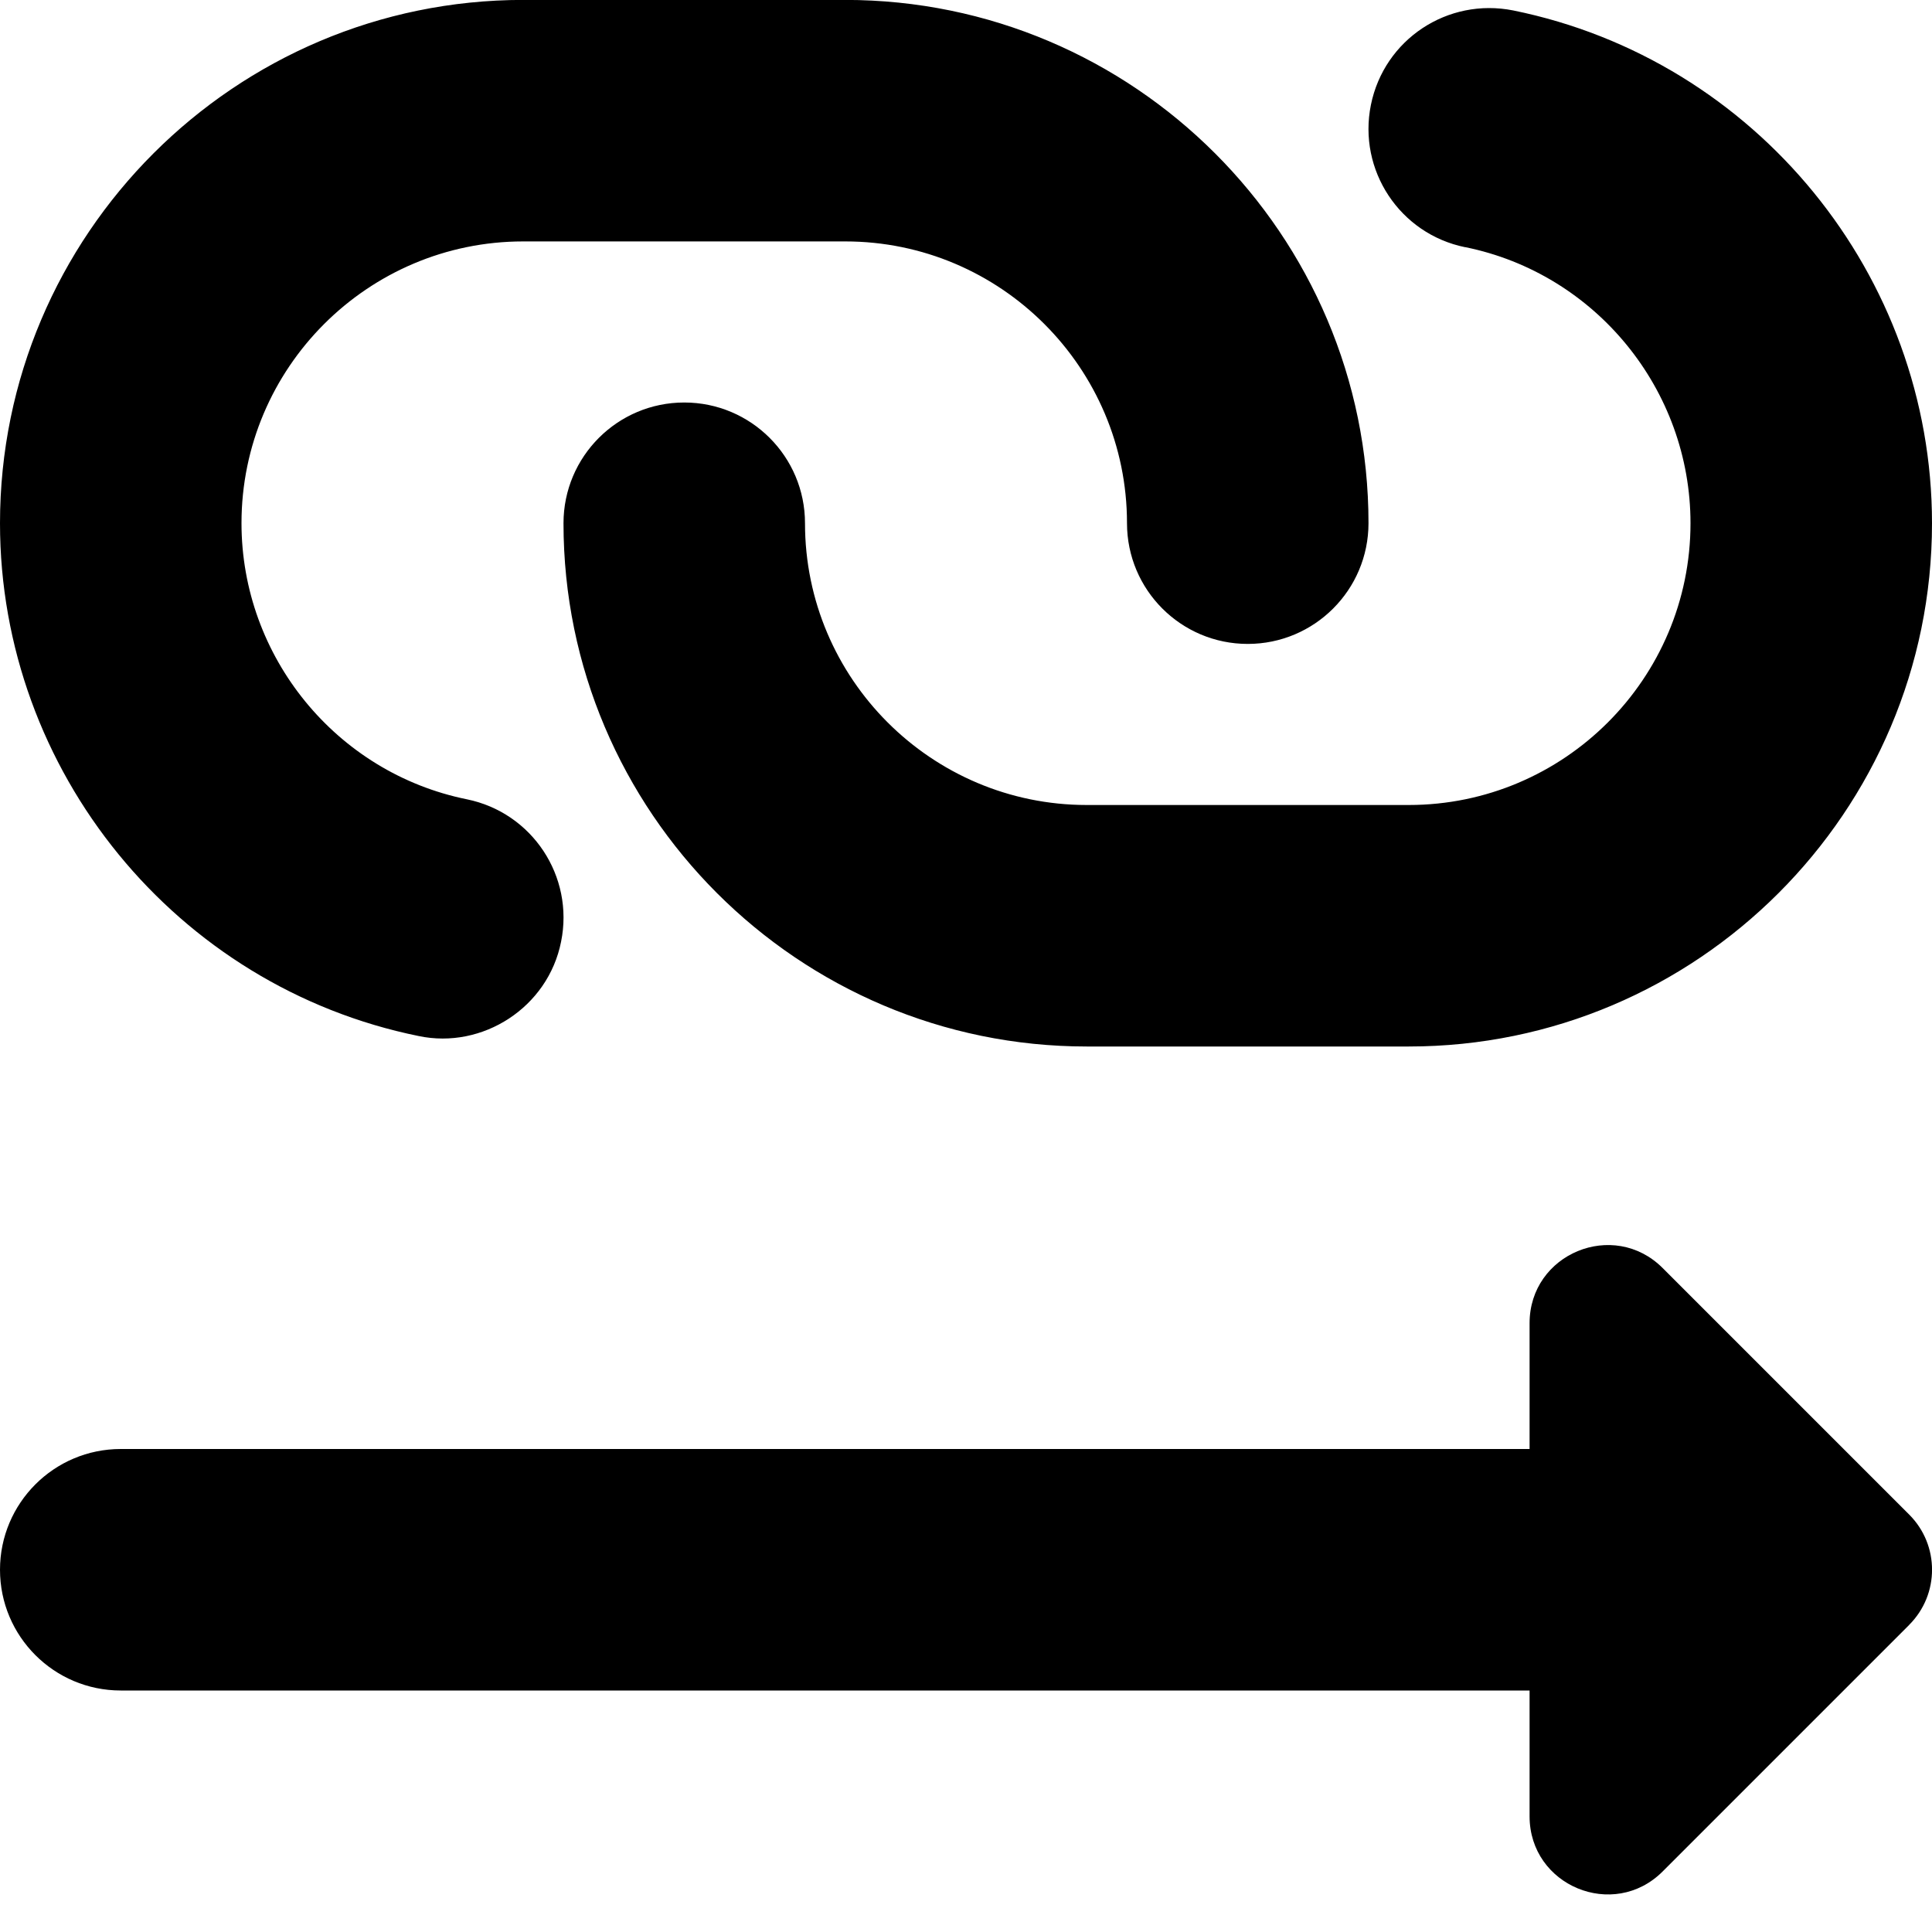<?xml version="1.0" encoding="UTF-8"?>
<svg xmlns="http://www.w3.org/2000/svg" id="Layer_1" data-name="Layer 1" viewBox="0 0 24 24">
  <path d="M23.717,20.185l-3.063,3.063c-.61,.61-1.653,.178-1.653-.685v-1.563H1.5c-.828,0-1.5-.672-1.5-1.5s.672-1.5,1.5-1.5H19.001v-1.563c0-.863,1.043-1.295,1.653-.685l3.063,3.063c.378,.378,.378,.991,0,1.369ZM18.201,3.07c1.622,.329,2.799,1.771,2.799,3.43,0,1.93-1.57,3.5-3.5,3.5h-4c-1.93,0-3.5-1.57-3.5-3.5,0-.829-.672-1.5-1.5-1.5s-1.5,.671-1.5,1.5c0,3.584,2.916,6.5,6.5,6.5h4c3.584,0,6.5-2.916,6.5-6.5,0-3.079-2.188-5.758-5.201-6.37-.816-.163-1.604,.359-1.769,1.172-.165,.812,.359,1.604,1.171,1.769ZM5.201,12.87c.792,.167,1.607-.354,1.769-1.172,.165-.812-.359-1.604-1.171-1.769-1.622-.329-2.799-1.771-2.799-3.43,0-1.93,1.57-3.5,3.5-3.5h4c1.93,0,3.5,1.57,3.5,3.5,0,.829,.672,1.5,1.5,1.5s1.5-.671,1.5-1.5c0-3.584-2.916-6.5-6.5-6.5H6.5C2.916,0,0,2.916,0,6.5c0,3.079,2.188,5.758,5.201,6.37Z"/>
</svg>
